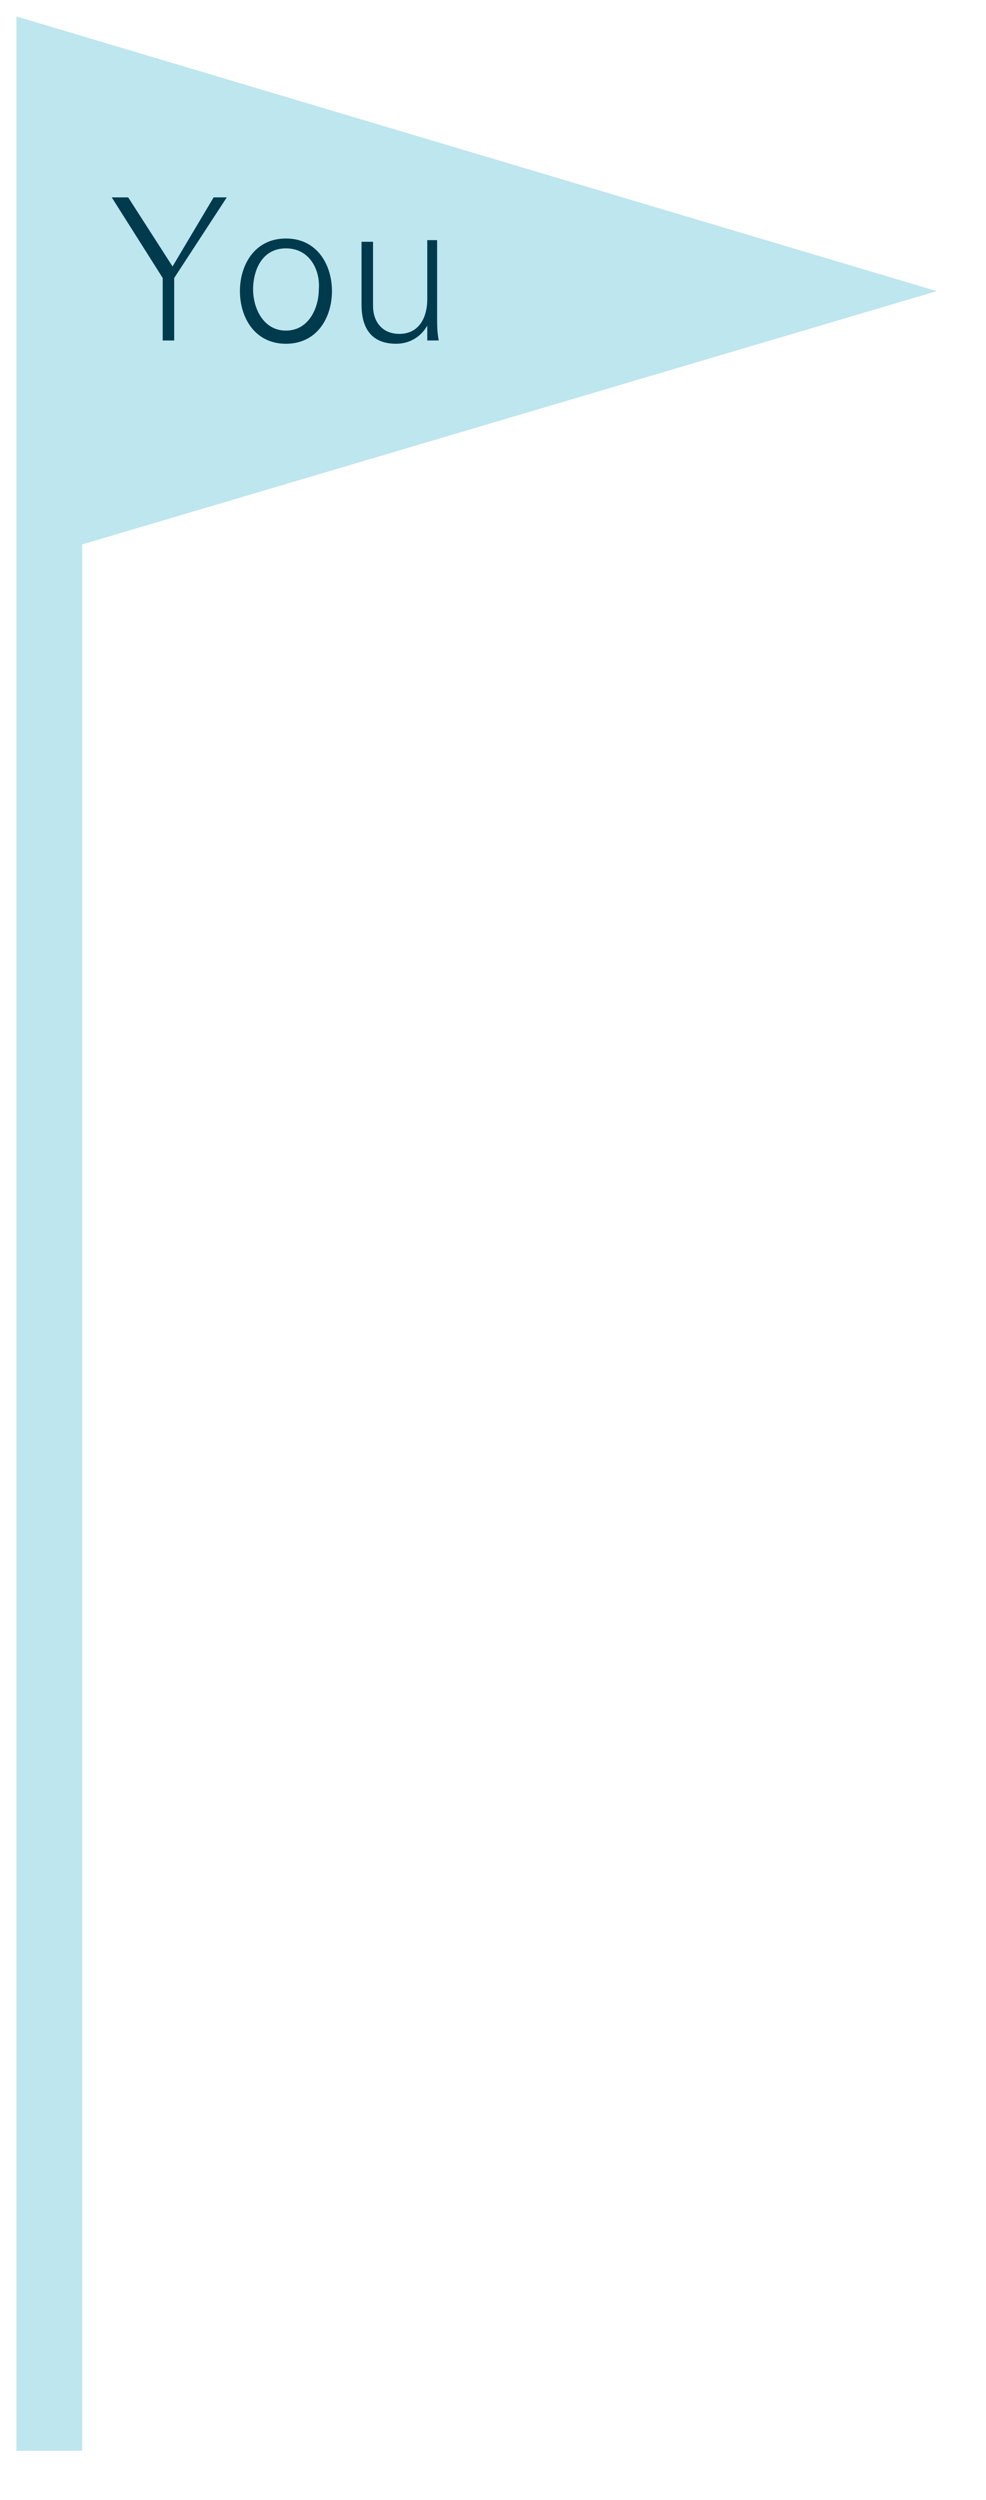 <?xml version="1.0" encoding="utf-8"?>
<!-- Generator: Adobe Illustrator 22.1.0, SVG Export Plug-In . SVG Version: 6.00 Build 0)  -->
<svg version="1.1" id="Layer_1" xmlns="http://www.w3.org/2000/svg" xmlns:xlink="http://www.w3.org/1999/xlink" x="0px" y="0px"
	 viewBox="0 0 60 152" style="enable-background:new 0 0 60 152;" xml:space="preserve">
<style type="text/css">
	.st0{fill:#BDE6EE;}
	.st1{fill:#003B4D;}
</style>
<polygon class="st0" points="57,17.7 1,1 1,8 1,34.3 1,149 5,149 5,33.1 "/>
<g>
	<g>
		<path class="st1" d="M9.9,16.9L6.8,12h1l2.7,4.2L13,12h0.8l-3.2,4.9v3.8H9.9V16.9z"/>
		<path class="st1" d="M20.2,17.7c0,1.6-0.9,3.2-2.8,3.2s-2.8-1.6-2.8-3.2s0.9-3.2,2.8-3.2S20.2,16.1,20.2,17.7z M17.4,15.1
			c-1.5,0-2,1.4-2,2.5c0,1.1,0.6,2.5,2,2.5s2-1.4,2-2.5C19.5,16.5,18.9,15.1,17.4,15.1z"/>
		<path class="st1" d="M25.9,14.6h0.7v4.7c0,0.5,0,0.9,0.1,1.4h-0.7l0-0.9l0,0c-0.4,0.7-1.1,1.1-1.9,1.1c-2,0-2.1-1.7-2.1-2.4v-3.8
			h0.7v3.9c0,1,0.6,1.7,1.6,1.7c1.2,0,1.7-1,1.7-2.1V14.6z"/>
	</g>
</g>
</svg>
